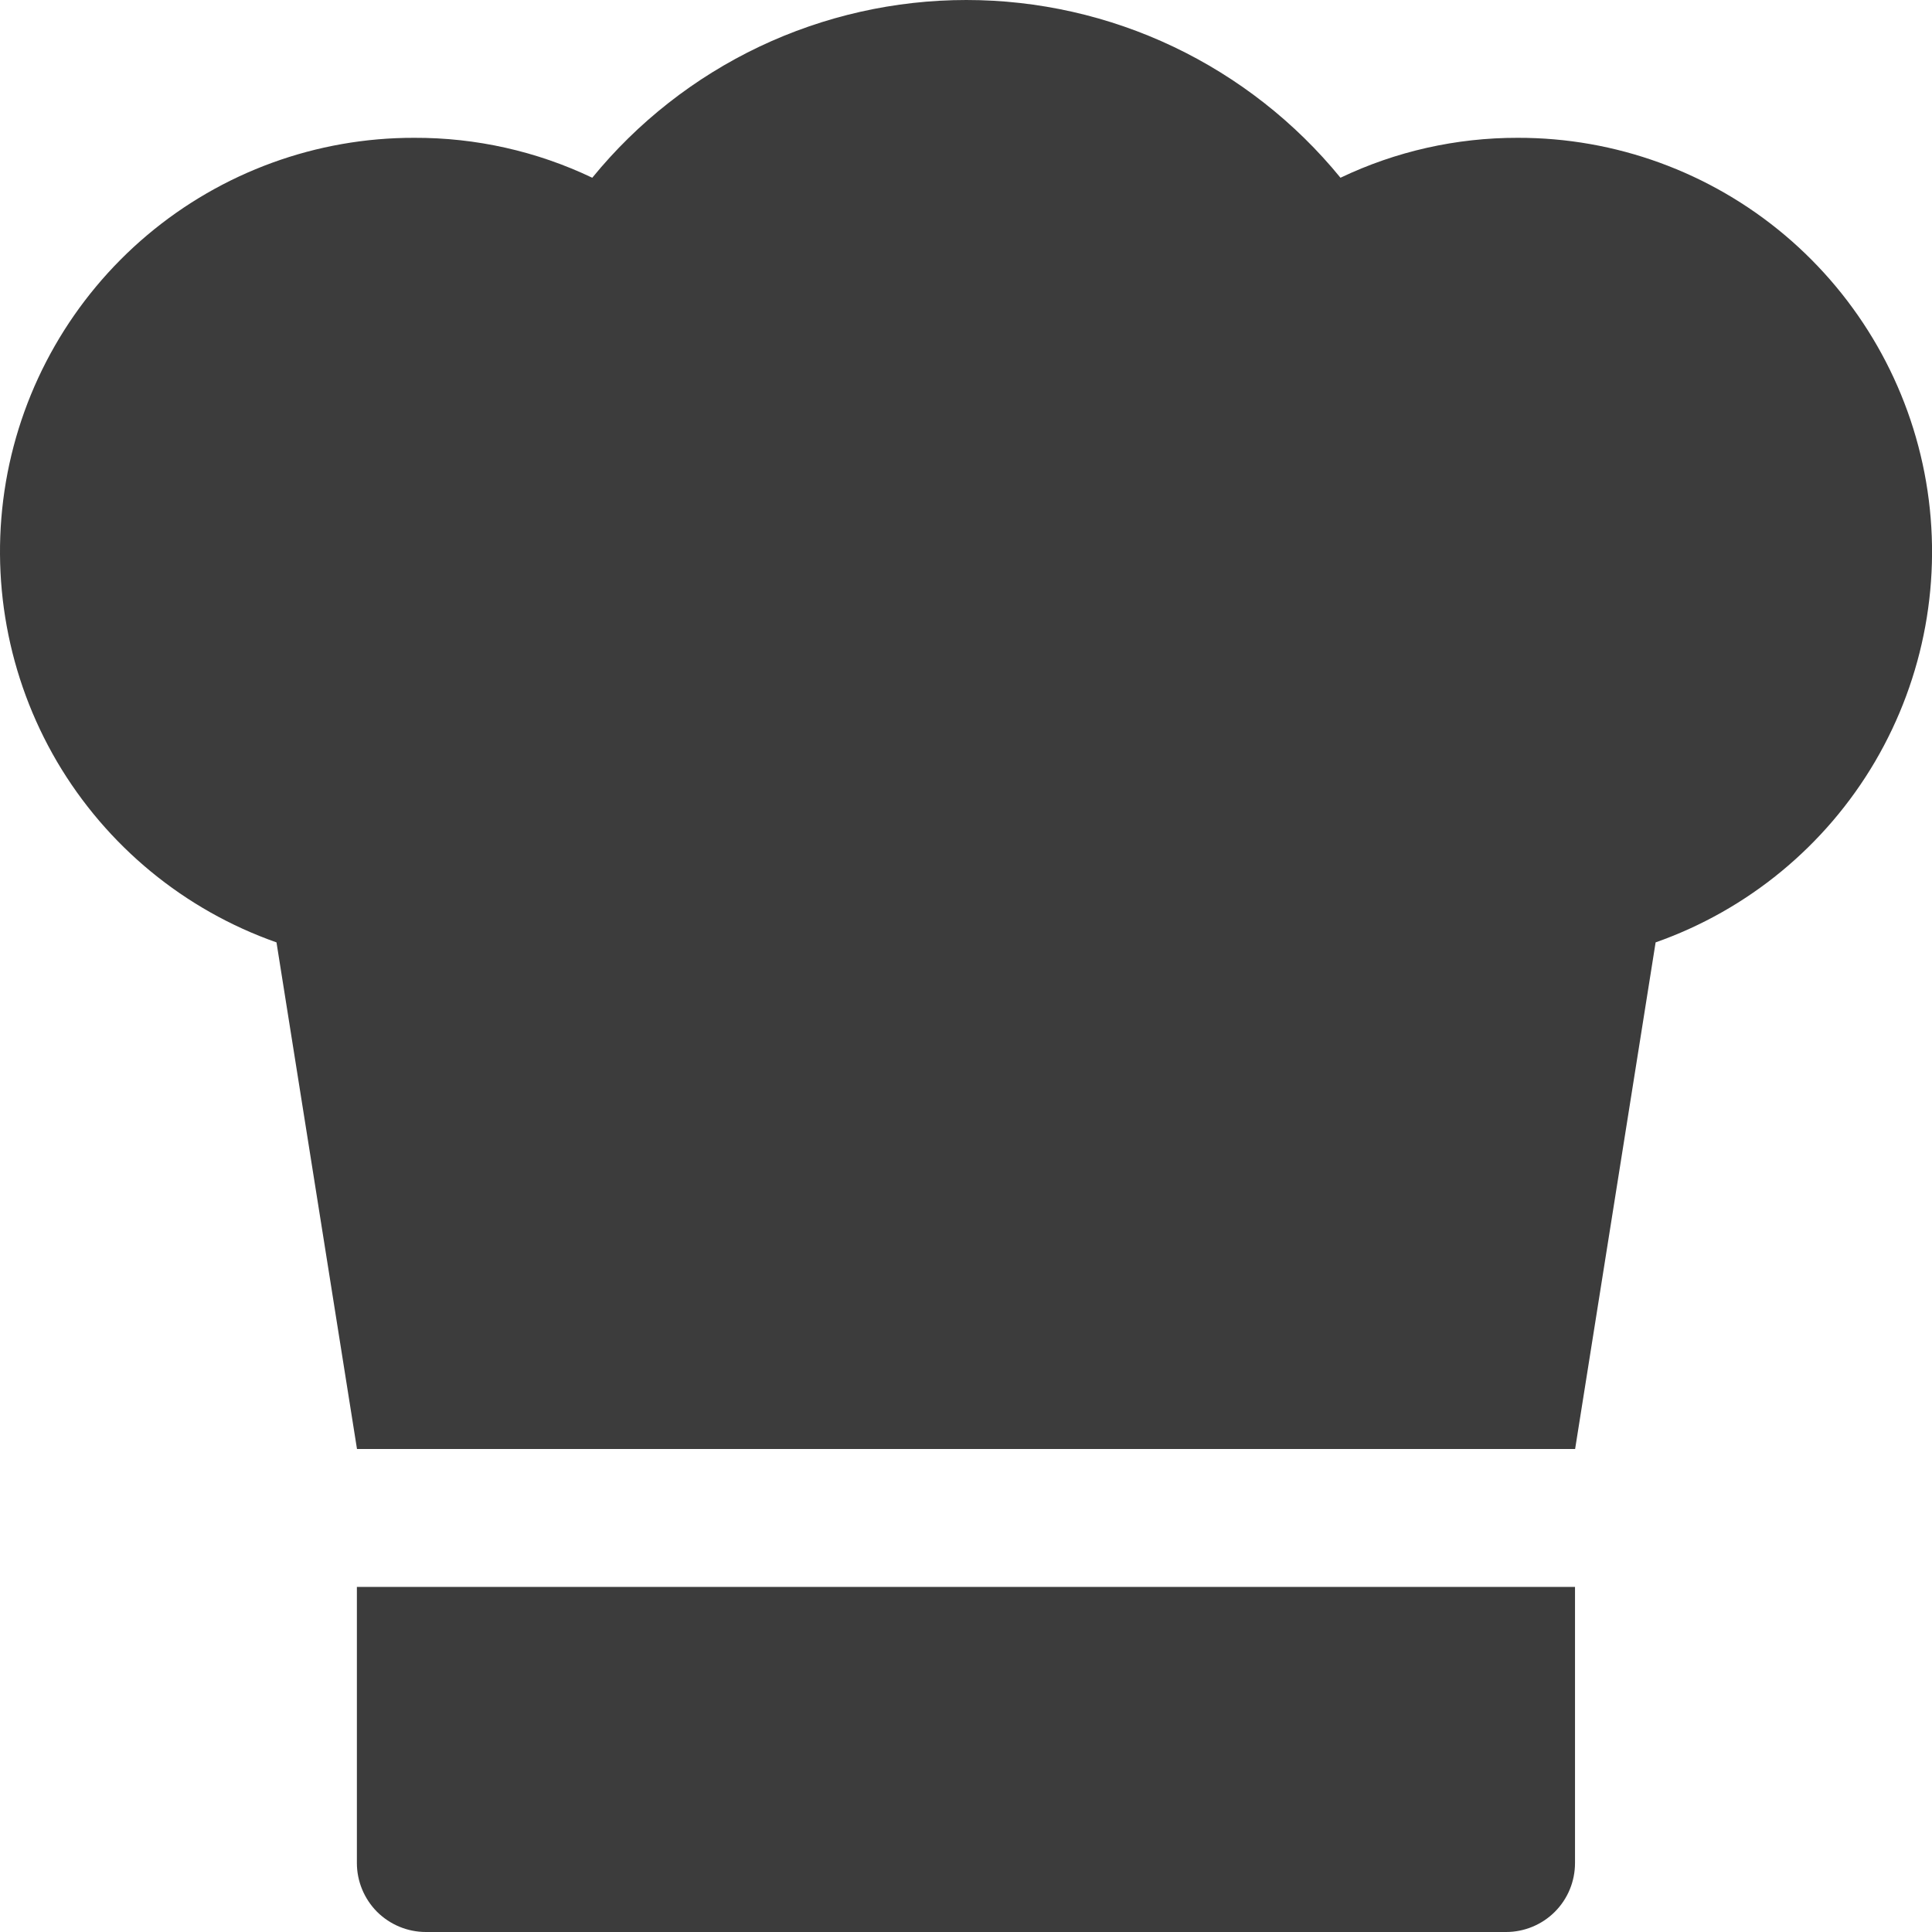 <svg width="18" height="18" viewBox="0 0 18 18" fill="none" xmlns="http://www.w3.org/2000/svg">
    <path fill-rule="evenodd" clip-rule="evenodd" d="M3.326 13.5L2.576 8.78C1.717 8.478 0.993 7.881 0.531 7.096C0.07 6.31 -0.098 5.387 0.055 4.489C0.209 3.591 0.676 2.777 1.372 2.19C2.069 1.603 2.95 1.282 3.86 1.284C4.434 1.282 5.001 1.409 5.518 1.656C5.94 1.139 6.471 0.722 7.074 0.435C7.677 0.149 8.336 0 9.003 0C9.671 0 10.33 0.149 10.932 0.435C11.535 0.722 12.067 1.139 12.489 1.656C13.004 1.41 13.568 1.283 14.14 1.284C15.05 1.282 15.931 1.603 16.628 2.19C17.324 2.777 17.791 3.591 17.945 4.489C18.099 5.387 17.93 6.31 17.469 7.096C17.008 7.881 16.283 8.478 15.425 8.78L14.675 13.5H3.326ZM3.325 17.357V14.785H14.674V17.357C14.674 17.528 14.607 17.691 14.486 17.812C14.366 17.932 14.202 18 14.032 18H3.968C3.797 18 3.634 17.932 3.513 17.812C3.393 17.691 3.325 17.528 3.325 17.357Z" fill="#3C3C3C"/>
</svg>

